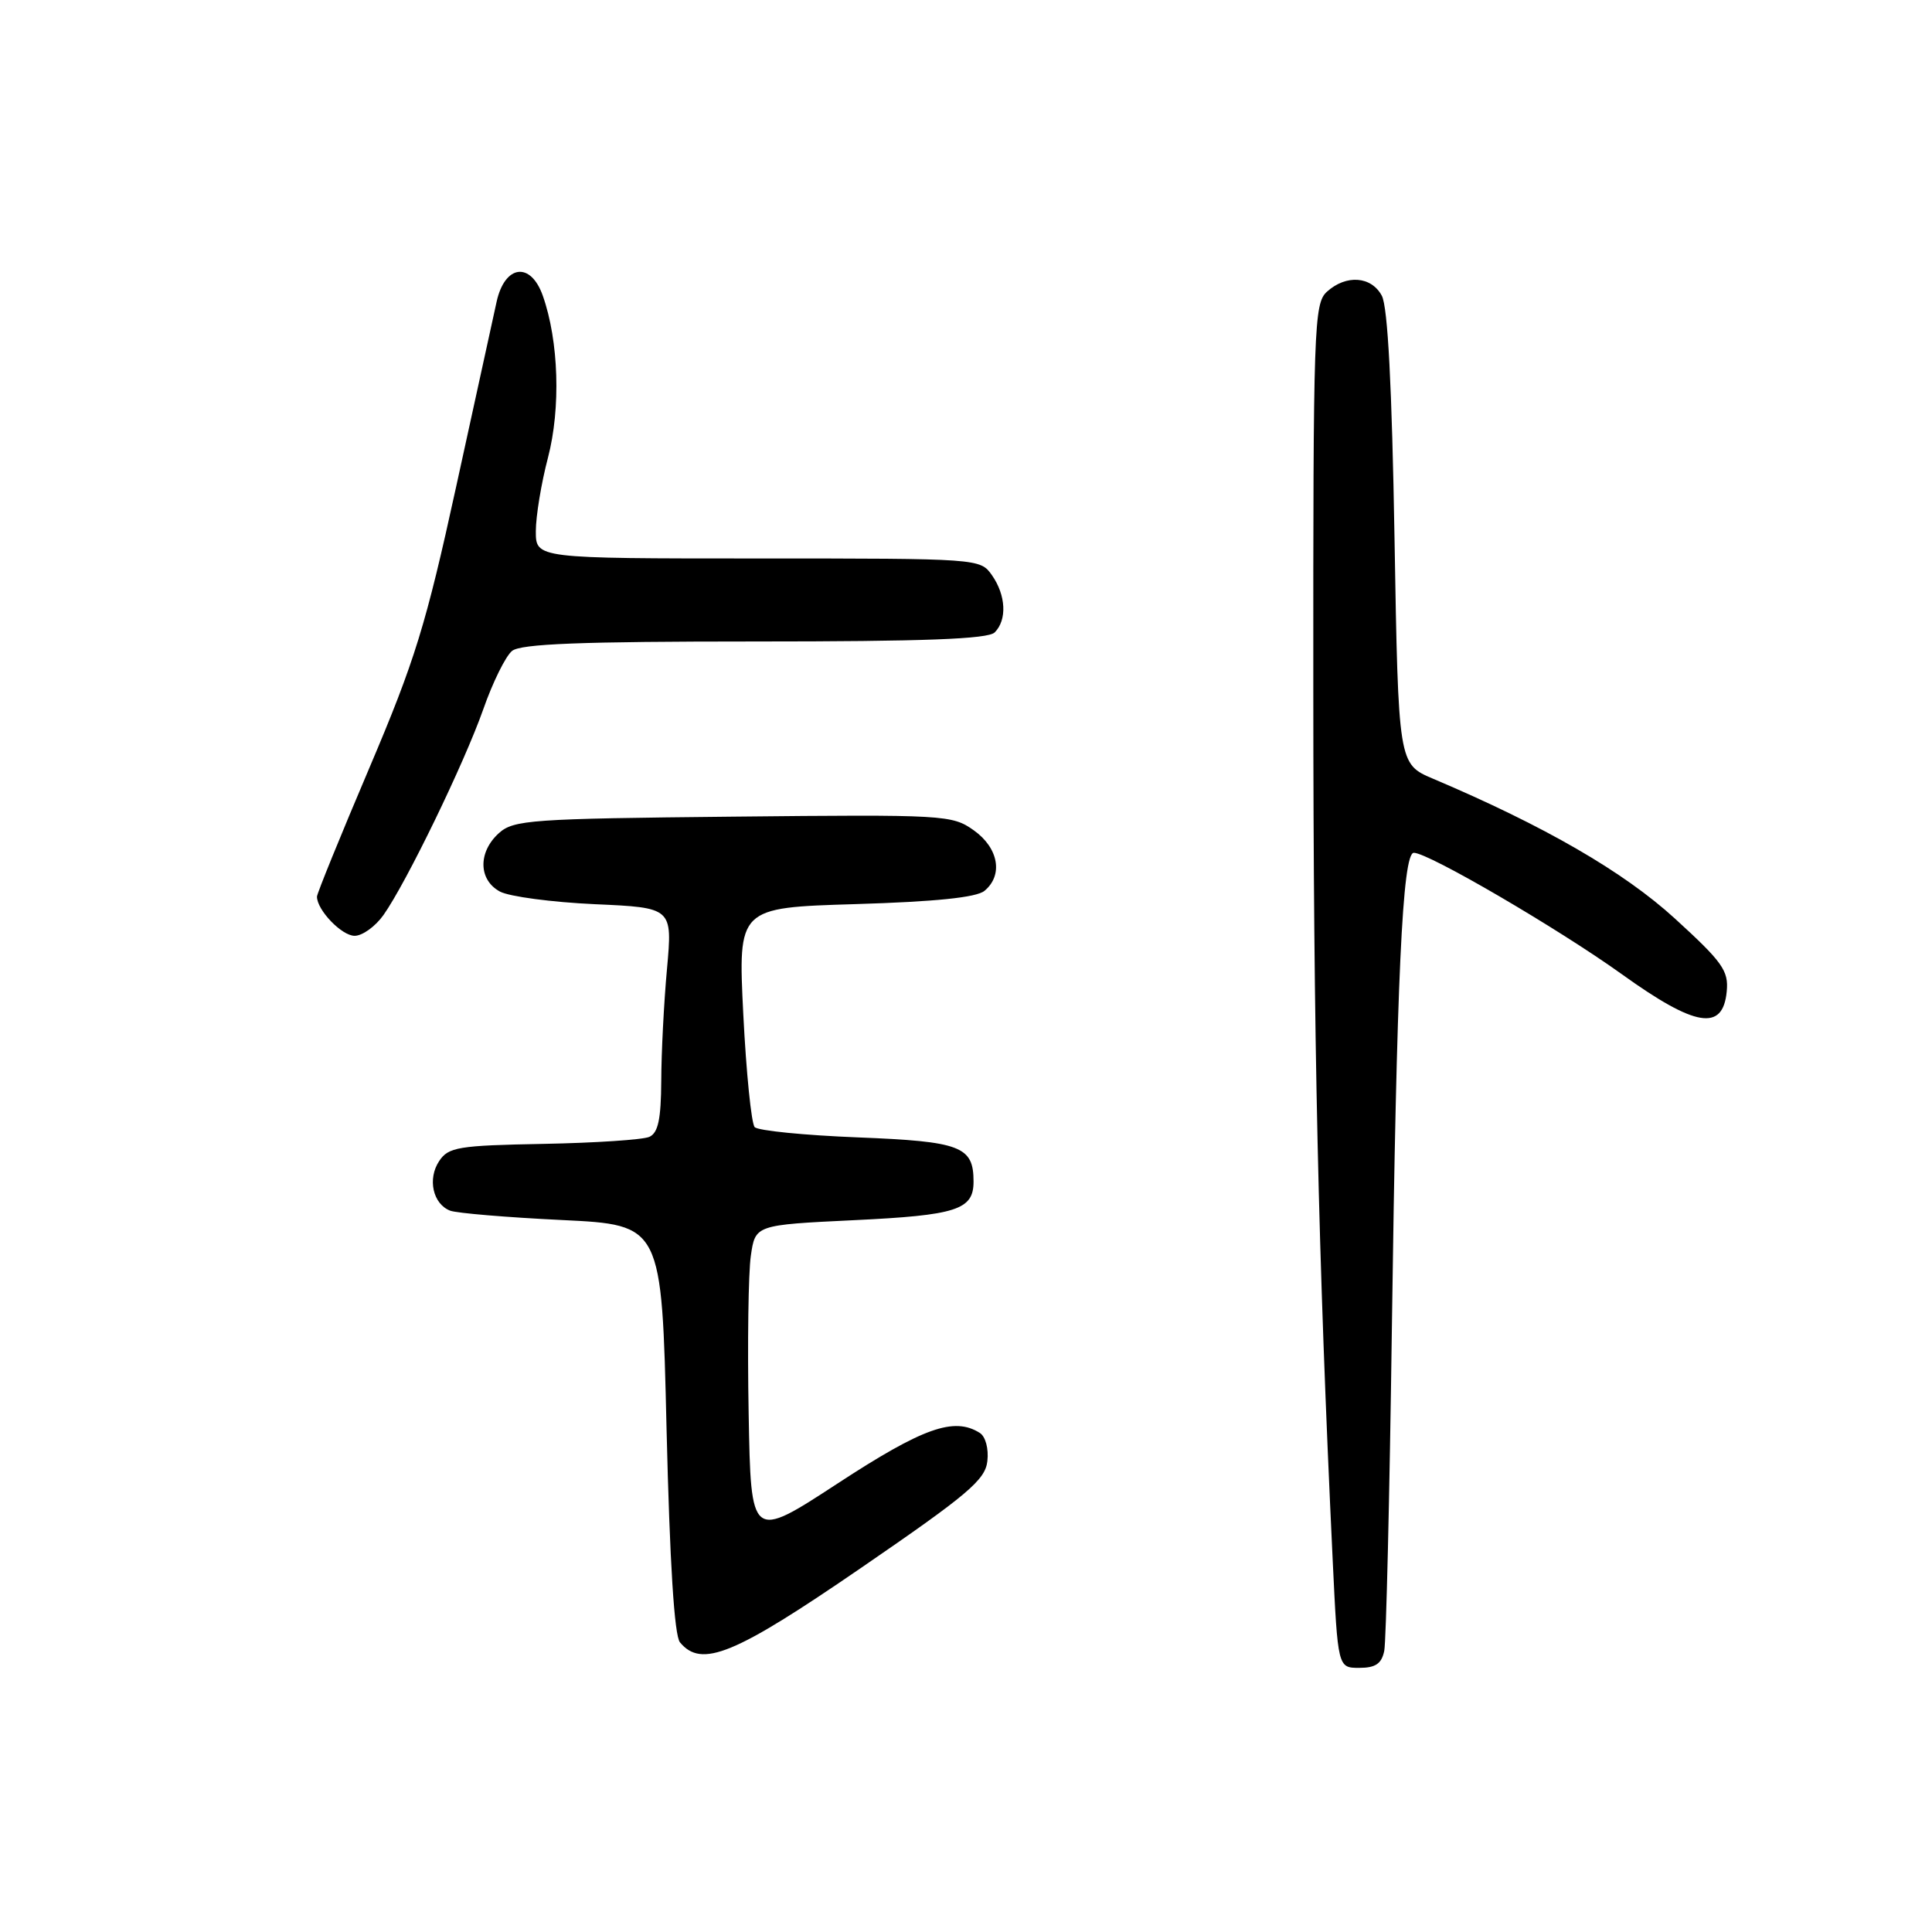 <?xml version="1.0" encoding="UTF-8" standalone="no"?>
<!DOCTYPE svg PUBLIC "-//W3C//DTD SVG 1.1//EN" "http://www.w3.org/Graphics/SVG/1.1/DTD/svg11.dtd" >
<svg xmlns="http://www.w3.org/2000/svg" xmlns:xlink="http://www.w3.org/1999/xlink" version="1.1" viewBox="0 0 256 256">
 <g >
 <path fill="currentColor"
d=" M 183.42 218.75 C 183.67 217.51 184.13 198.28 184.43 176.00 C 185.06 129.64 185.83 113.00 187.34 113.00 C 189.28 113.00 206.45 123.03 214.89 129.08 C 224.66 136.10 228.29 136.70 228.80 131.38 C 229.07 128.63 228.25 127.48 221.93 121.71 C 215.13 115.50 204.68 109.46 189.90 103.19 C 185.29 101.24 185.29 101.24 184.78 71.31 C 184.44 51.24 183.89 40.66 183.10 39.19 C 181.71 36.59 178.38 36.35 175.83 38.65 C 174.10 40.22 174.00 43.16 174.02 91.40 C 174.03 137.79 174.66 166.14 176.59 206.75 C 177.27 221.00 177.27 221.00 180.12 221.00 C 182.26 221.00 183.07 220.45 183.42 218.75 Z  M 114.10 207.75 C 128.24 198.05 130.55 196.10 130.83 193.61 C 131.02 191.97 130.59 190.35 129.83 189.87 C 126.42 187.71 122.31 189.17 111.00 196.56 C 99.50 204.07 99.50 204.07 99.20 187.28 C 99.03 178.05 99.16 168.66 99.49 166.40 C 100.08 162.31 100.08 162.31 113.15 161.68 C 126.76 161.03 129.00 160.31 129.00 156.57 C 129.00 151.89 127.33 151.25 113.65 150.71 C 106.58 150.43 100.44 149.82 100.00 149.35 C 99.56 148.88 98.88 142.15 98.49 134.39 C 97.79 120.27 97.79 120.27 113.34 119.80 C 123.94 119.48 129.39 118.92 130.45 118.04 C 132.96 115.96 132.32 112.36 129.03 110.02 C 126.16 107.98 125.22 107.92 97.14 108.21 C 70.32 108.48 68.05 108.64 66.10 110.40 C 63.32 112.92 63.39 116.60 66.25 118.14 C 67.49 118.80 73.14 119.55 78.81 119.81 C 89.11 120.27 89.11 120.27 88.38 128.38 C 87.97 132.85 87.63 139.52 87.62 143.22 C 87.59 148.30 87.21 150.11 86.04 150.64 C 85.19 151.02 78.88 151.44 72.02 151.57 C 60.71 151.78 59.41 152.00 58.19 153.85 C 56.62 156.21 57.36 159.54 59.65 160.42 C 60.52 160.75 67.18 161.31 74.46 161.66 C 87.69 162.30 87.69 162.30 88.32 189.27 C 88.75 207.13 89.35 216.71 90.10 217.62 C 92.96 221.07 97.29 219.29 114.10 207.75 Z  M 50.81 121.25 C 53.85 116.95 61.50 101.17 64.03 94.00 C 65.28 90.42 67.00 86.94 67.85 86.25 C 69.00 85.31 76.99 85.00 99.99 85.00 C 122.46 85.00 130.92 84.68 131.80 83.80 C 133.46 82.14 133.30 78.88 131.44 76.22 C 129.89 74.01 129.74 74.00 100.44 74.00 C 71.00 74.00 71.00 74.00 71.00 70.39 C 71.00 68.41 71.72 64.02 72.61 60.64 C 74.32 54.08 74.04 45.19 71.93 39.20 C 70.32 34.62 66.88 35.07 65.80 40.00 C 65.38 41.92 62.97 52.95 60.44 64.50 C 56.43 82.85 54.98 87.55 48.93 101.78 C 45.12 110.74 42.00 118.40 42.00 118.81 C 42.00 120.59 45.28 124.00 46.99 124.00 C 48.02 124.00 49.74 122.76 50.81 121.25 Z "/>
</g>
</svg>